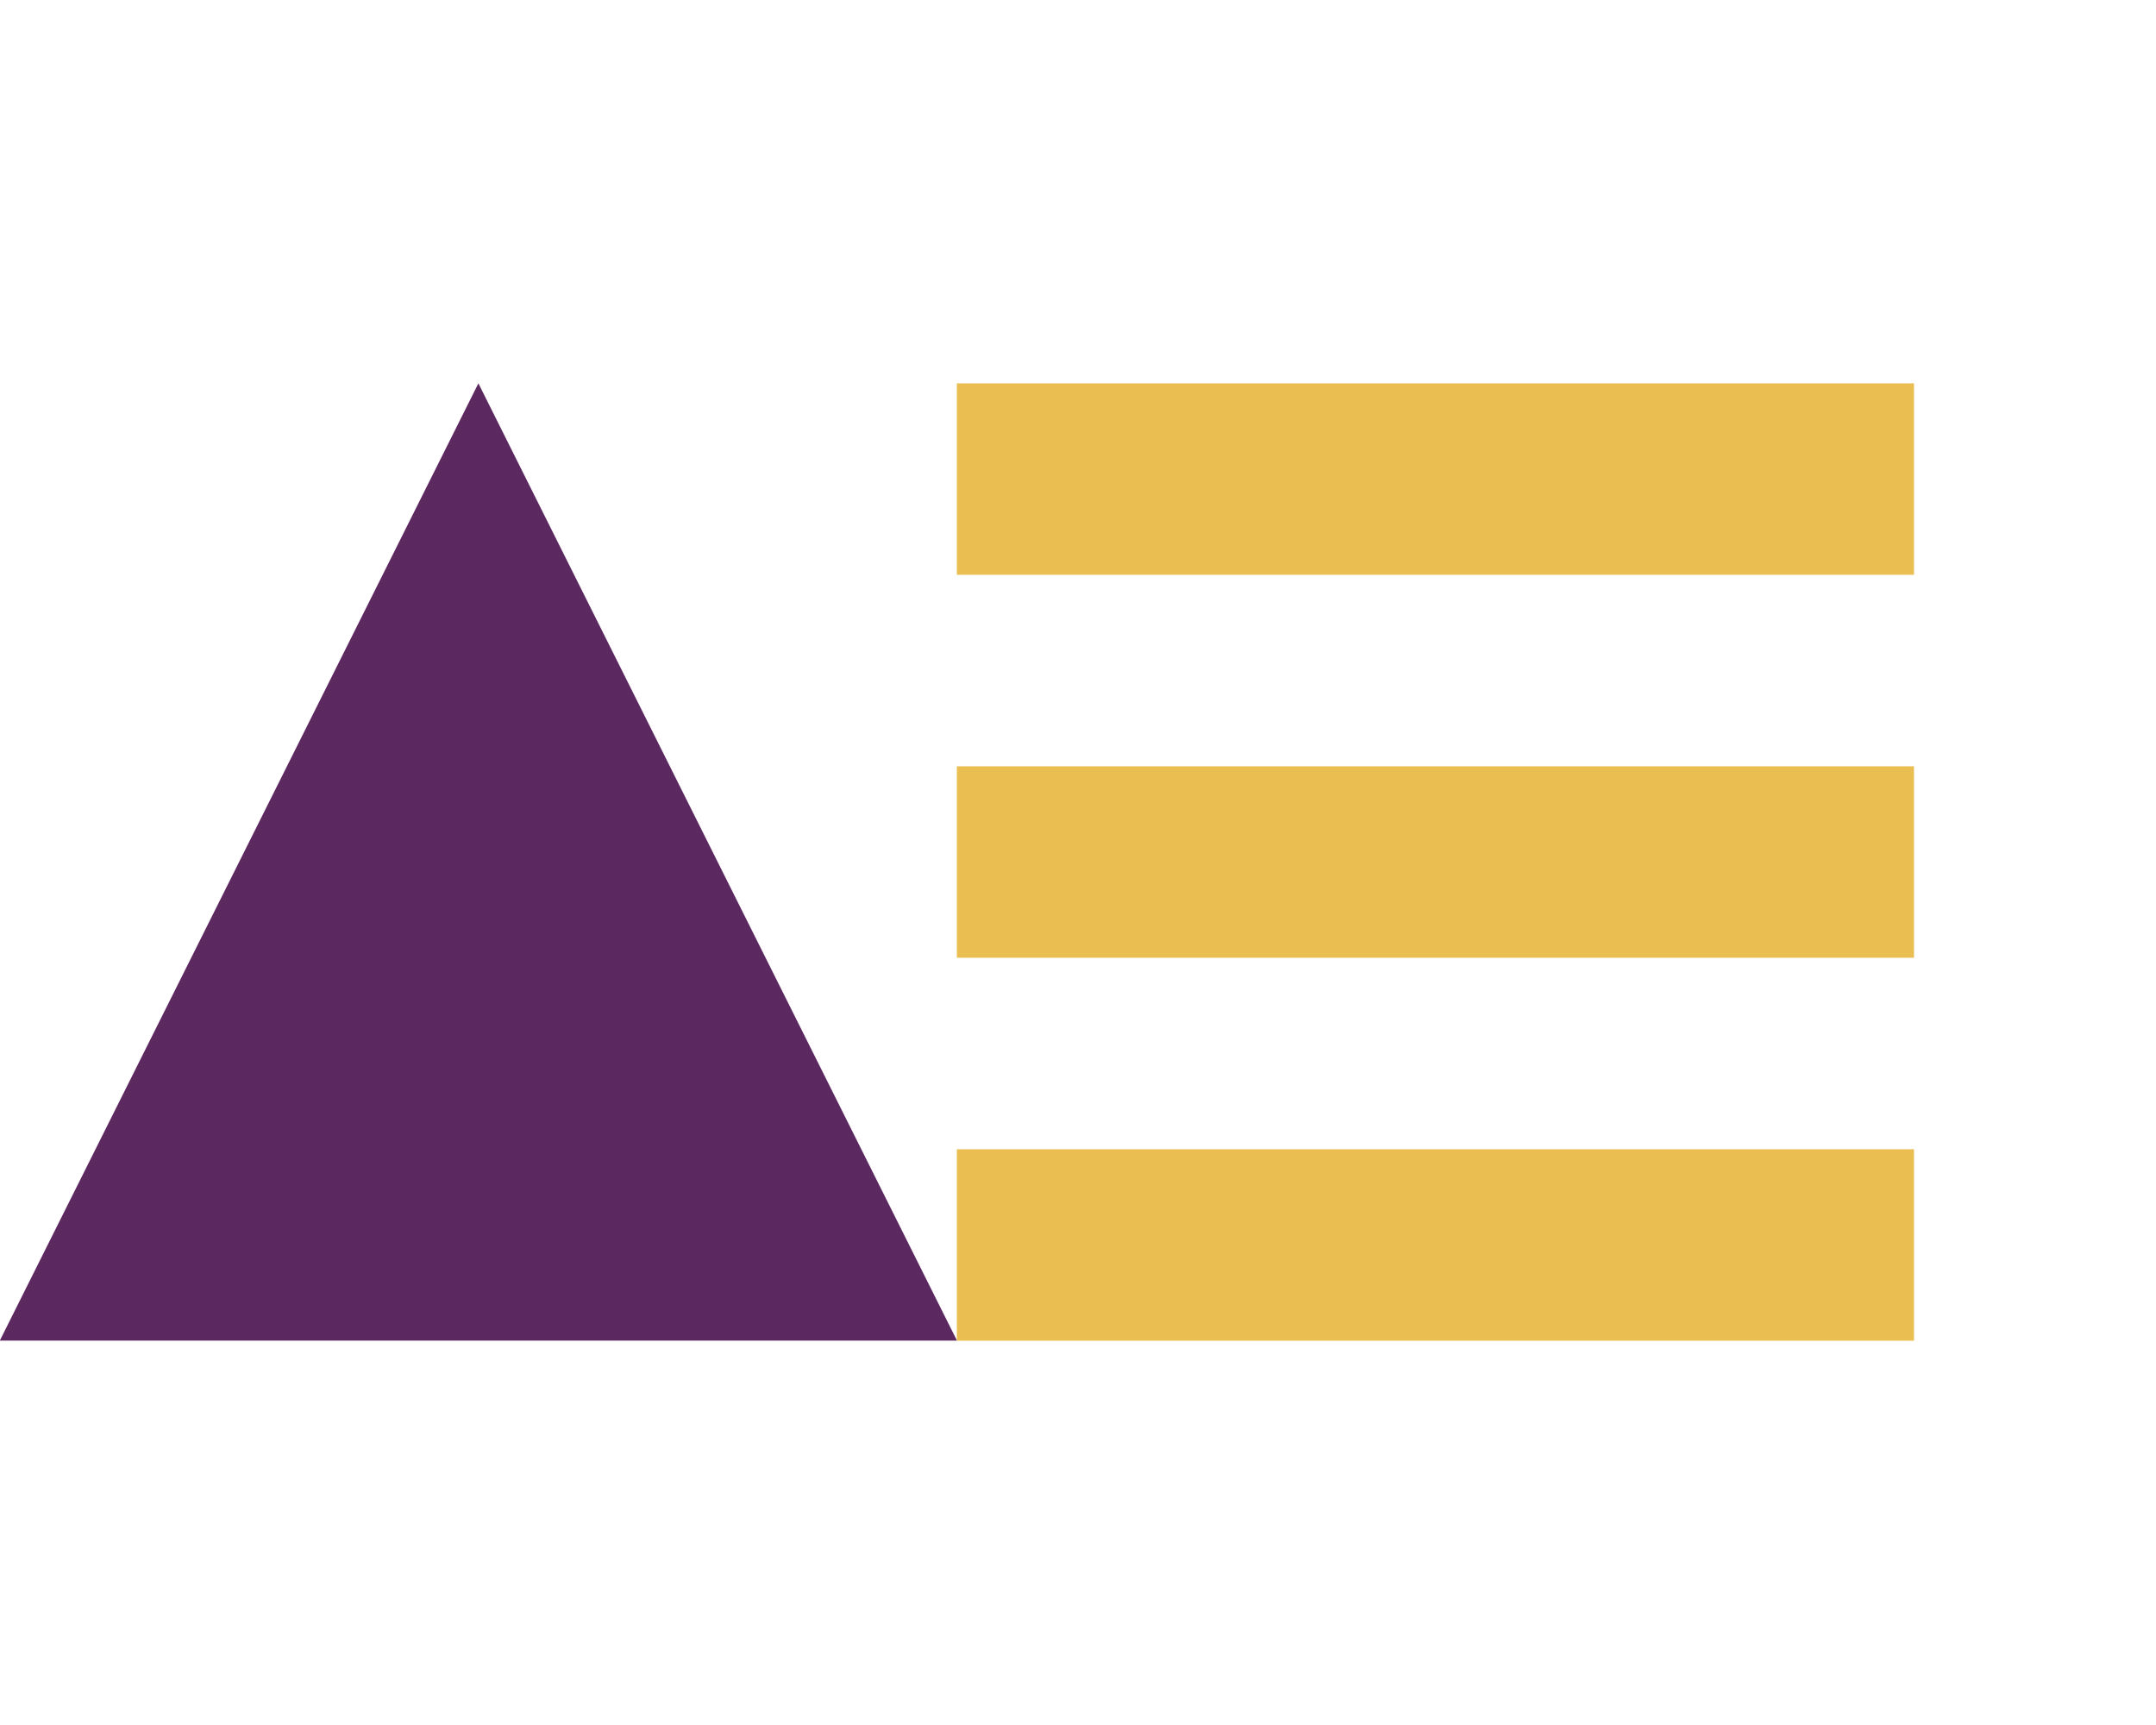 <svg width="90" height="72" viewBox="0 0 90 72" fill="none" xmlns="http://www.w3.org/2000/svg">
<g clip-path="url(#clip0_2493_310956)">
<path d="M19.97 16L39.948 55.956H-0.008L19.97 16Z" fill="#5C2860"/>
<path fill-rule="evenodd" clip-rule="evenodd" d="M79.898 16L39.943 16L39.943 23.991L79.898 23.991L79.898 16ZM79.898 31.984L39.943 31.984L39.943 39.975L79.898 39.975L79.898 31.984ZM39.943 47.969L79.898 47.969L79.898 55.96L39.943 55.96L39.943 47.969Z" fill="#EBBE52"/>
</g>
<defs>
<clipPath id="clip0_2493_310956">
<rect width="90" height="72" fill="white"/>
</clipPath>
</defs>
</svg>
